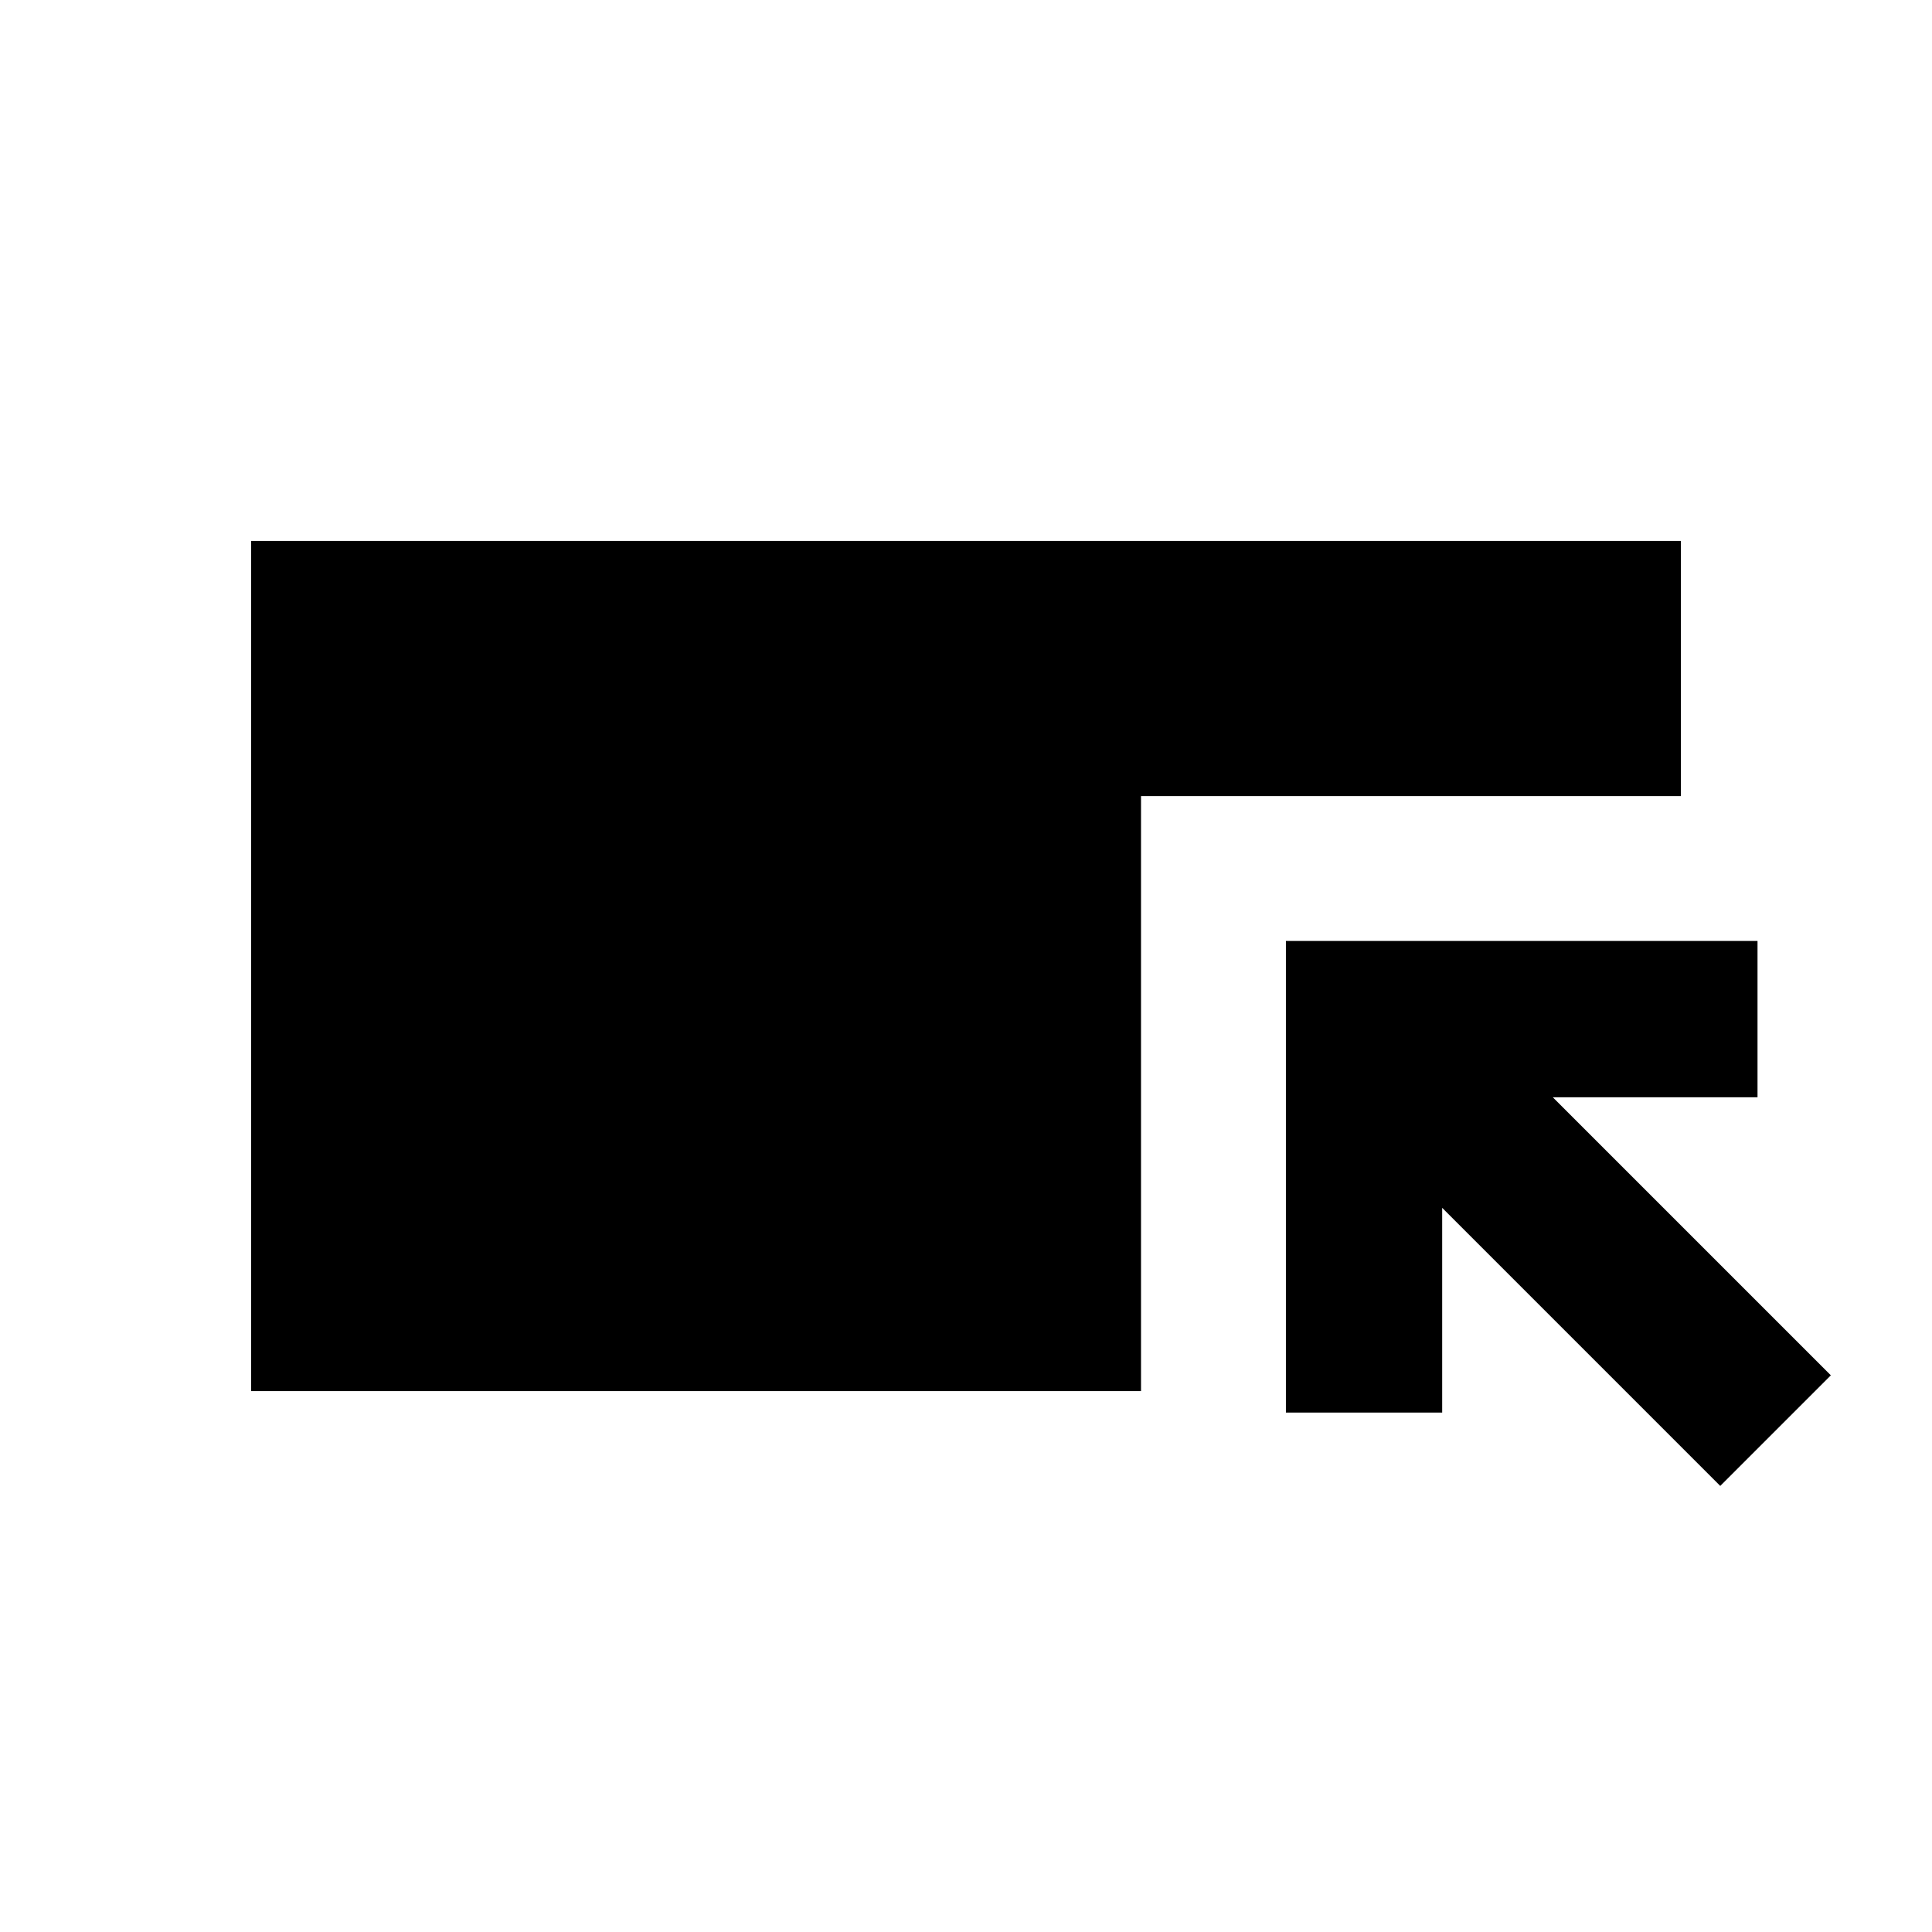 <svg xmlns="http://www.w3.org/2000/svg" height="20" viewBox="0 -960 960 960" width="20"><path d="M124.78-268.78v-422.44h710.44v126.78H566.96v295.66H124.78Zm730 47.13L716.61-359.83v101.74h-77.65v-234.35H873.3v77.66H771.57l138.17 138.17-54.96 54.96Z"/></svg>
